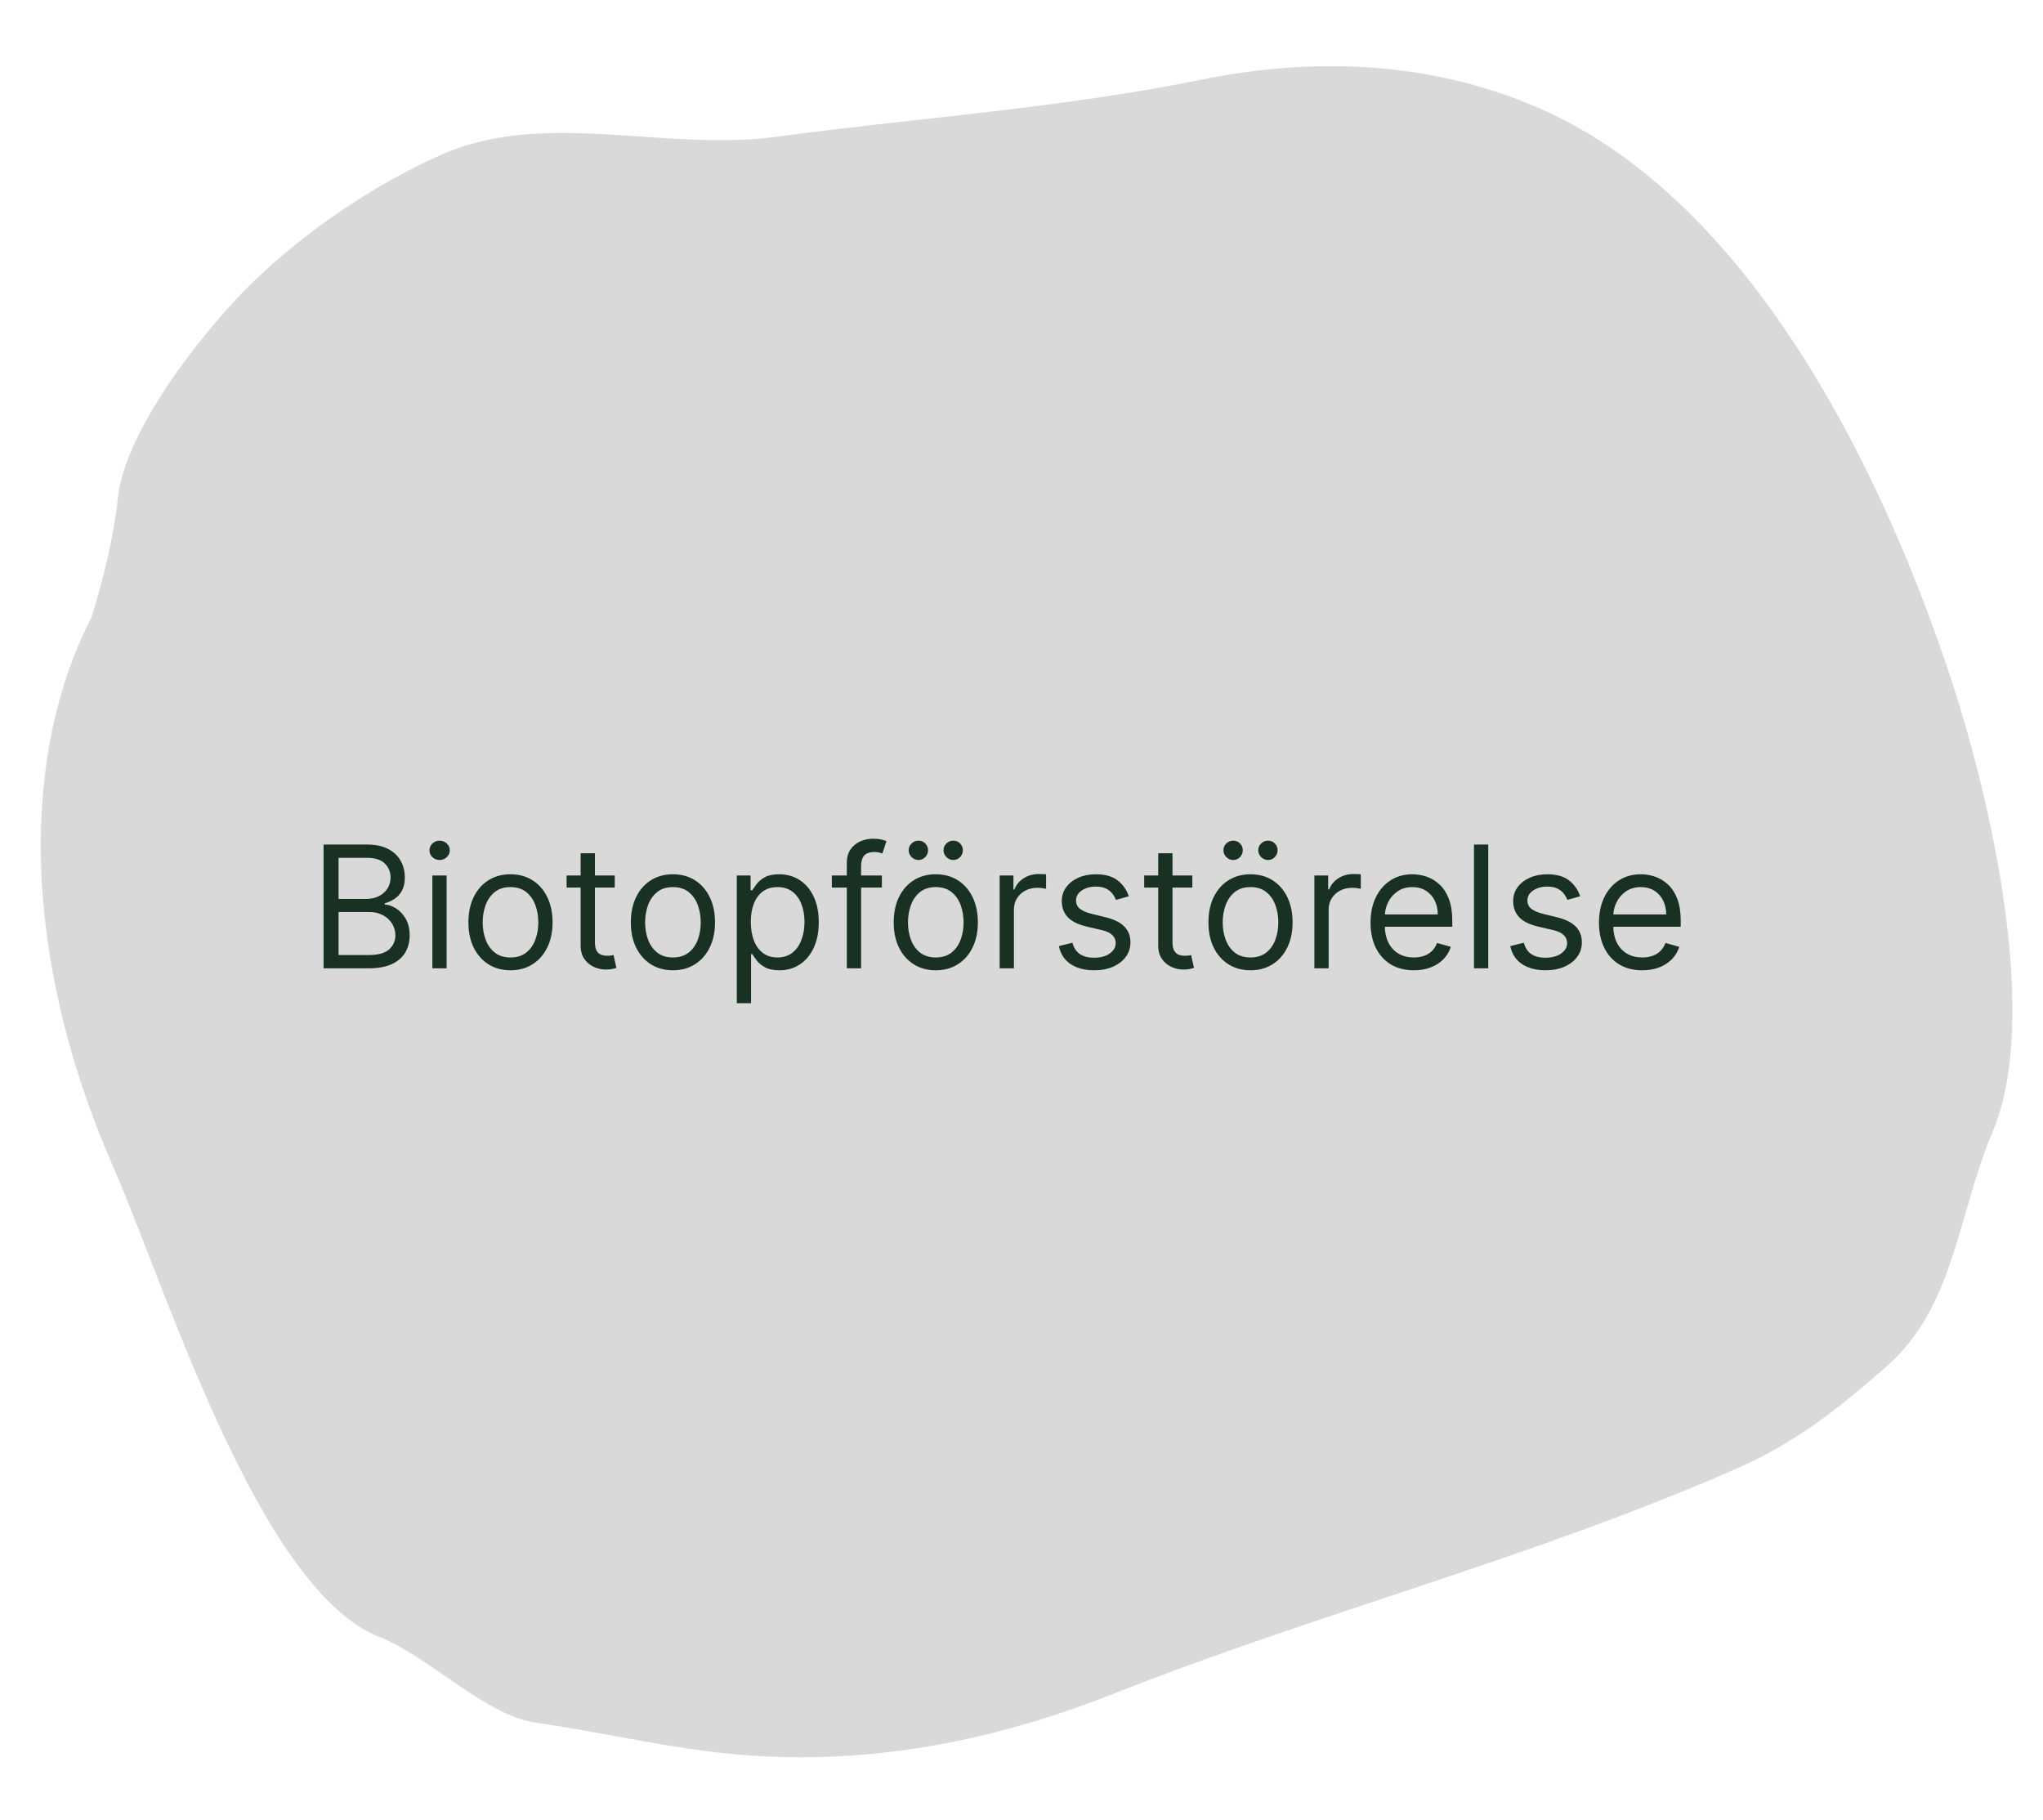 <svg width="192" height="171" viewBox="0 0 192 171" fill="none" xmlns="http://www.w3.org/2000/svg">
<path d="M6.892 61.803C7.395 60.489 7.968 59.24 8.587 58.033C9.757 54.321 10.707 50.336 11.082 46.778C11.786 40.098 19.785 30.362 23.757 26.52C28.845 21.597 35.308 17.252 41.6 14.491C45.499 12.781 49.693 12.424 53.994 12.508C60.257 12.63 66.746 13.688 72.873 12.864C86.275 11.059 99.722 10.172 112.866 7.494C122.854 5.459 134.159 5.496 144.945 10.3C163.528 18.576 175.937 41.742 183.046 62.87C187.308 75.537 191.699 95.765 187.295 106.274C183.83 114.545 183.722 122.827 177.17 128.522C172.533 132.552 168.753 135.574 163.137 138.039C144.058 146.41 123.952 151.534 104.608 159.184C92.735 163.88 80.017 166.312 66.481 164.575C61.053 163.878 55.658 162.649 50.258 161.867C45.65 161.199 40.307 155.672 35.651 153.83C24.295 149.339 15.632 121.038 10.658 109.702C3.376 93.104 1.595 75.639 6.892 61.803Z" fill="#D9D9D9"/>
<path d="M30.409 91V79.364H34.477C35.288 79.364 35.956 79.504 36.483 79.784C37.01 80.061 37.401 80.434 37.659 80.903C37.917 81.369 38.045 81.886 38.045 82.454C38.045 82.954 37.956 83.367 37.778 83.693C37.604 84.019 37.373 84.276 37.085 84.466C36.801 84.655 36.492 84.796 36.159 84.886V85C36.515 85.023 36.873 85.148 37.233 85.375C37.593 85.602 37.894 85.928 38.136 86.352C38.379 86.776 38.5 87.296 38.5 87.909C38.5 88.492 38.367 89.017 38.102 89.483C37.837 89.949 37.419 90.318 36.847 90.591C36.275 90.864 35.53 91 34.614 91H30.409ZM31.818 89.75H34.614C35.534 89.75 36.188 89.572 36.574 89.216C36.964 88.856 37.159 88.421 37.159 87.909C37.159 87.515 37.059 87.151 36.858 86.818C36.657 86.481 36.371 86.212 36 86.011C35.629 85.807 35.189 85.704 34.682 85.704H31.818V89.75ZM31.818 84.477H34.432C34.856 84.477 35.239 84.394 35.58 84.227C35.924 84.061 36.197 83.826 36.398 83.523C36.602 83.22 36.705 82.864 36.705 82.454C36.705 81.943 36.526 81.51 36.17 81.153C35.814 80.794 35.25 80.614 34.477 80.614H31.818V84.477ZM40.633 91V82.273H41.974V91H40.633ZM41.315 80.818C41.054 80.818 40.829 80.729 40.639 80.551C40.454 80.373 40.361 80.159 40.361 79.909C40.361 79.659 40.454 79.445 40.639 79.267C40.829 79.089 41.054 79 41.315 79C41.577 79 41.8 79.089 41.986 79.267C42.175 79.445 42.27 79.659 42.27 79.909C42.27 80.159 42.175 80.373 41.986 80.551C41.8 80.729 41.577 80.818 41.315 80.818ZM47.976 91.182C47.188 91.182 46.497 90.994 45.902 90.619C45.311 90.244 44.849 89.72 44.516 89.046C44.186 88.371 44.021 87.583 44.021 86.682C44.021 85.773 44.186 84.979 44.516 84.301C44.849 83.623 45.311 83.097 45.902 82.722C46.497 82.347 47.188 82.159 47.976 82.159C48.764 82.159 49.453 82.347 50.044 82.722C50.639 83.097 51.101 83.623 51.43 84.301C51.764 84.979 51.93 85.773 51.93 86.682C51.93 87.583 51.764 88.371 51.43 89.046C51.101 89.72 50.639 90.244 50.044 90.619C49.453 90.994 48.764 91.182 47.976 91.182ZM47.976 89.977C48.574 89.977 49.067 89.824 49.453 89.517C49.84 89.21 50.126 88.807 50.311 88.307C50.497 87.807 50.59 87.265 50.59 86.682C50.59 86.099 50.497 85.555 50.311 85.051C50.126 84.547 49.84 84.14 49.453 83.829C49.067 83.519 48.574 83.364 47.976 83.364C47.377 83.364 46.885 83.519 46.499 83.829C46.112 84.14 45.826 84.547 45.641 85.051C45.455 85.555 45.362 86.099 45.362 86.682C45.362 87.265 45.455 87.807 45.641 88.307C45.826 88.807 46.112 89.21 46.499 89.517C46.885 89.824 47.377 89.977 47.976 89.977ZM57.773 82.273V83.409H53.25V82.273H57.773ZM54.568 80.182H55.909V88.5C55.909 88.879 55.964 89.163 56.074 89.352C56.188 89.538 56.331 89.663 56.506 89.727C56.684 89.788 56.871 89.818 57.068 89.818C57.216 89.818 57.337 89.811 57.432 89.796C57.526 89.776 57.602 89.761 57.659 89.75L57.932 90.954C57.841 90.989 57.714 91.023 57.551 91.057C57.388 91.095 57.182 91.114 56.932 91.114C56.553 91.114 56.182 91.032 55.818 90.869C55.458 90.706 55.159 90.458 54.92 90.125C54.686 89.792 54.568 89.371 54.568 88.864V80.182ZM63.242 91.182C62.454 91.182 61.762 90.994 61.168 90.619C60.577 90.244 60.115 89.72 59.781 89.046C59.452 88.371 59.287 87.583 59.287 86.682C59.287 85.773 59.452 84.979 59.781 84.301C60.115 83.623 60.577 83.097 61.168 82.722C61.762 82.347 62.454 82.159 63.242 82.159C64.029 82.159 64.719 82.347 65.31 82.722C65.904 83.097 66.367 83.623 66.696 84.301C67.029 84.979 67.196 85.773 67.196 86.682C67.196 87.583 67.029 88.371 66.696 89.046C66.367 89.72 65.904 90.244 65.31 90.619C64.719 90.994 64.029 91.182 63.242 91.182ZM63.242 89.977C63.84 89.977 64.332 89.824 64.719 89.517C65.105 89.21 65.391 88.807 65.577 88.307C65.762 87.807 65.855 87.265 65.855 86.682C65.855 86.099 65.762 85.555 65.577 85.051C65.391 84.547 65.105 84.14 64.719 83.829C64.332 83.519 63.84 83.364 63.242 83.364C62.643 83.364 62.151 83.519 61.764 83.829C61.378 84.14 61.092 84.547 60.906 85.051C60.721 85.555 60.628 86.099 60.628 86.682C60.628 87.265 60.721 87.807 60.906 88.307C61.092 88.807 61.378 89.21 61.764 89.517C62.151 89.824 62.643 89.977 63.242 89.977ZM69.243 94.273V82.273H70.538V83.659H70.697C70.796 83.508 70.932 83.314 71.106 83.079C71.285 82.841 71.538 82.629 71.868 82.443C72.201 82.254 72.652 82.159 73.22 82.159C73.955 82.159 74.603 82.343 75.163 82.71C75.724 83.078 76.162 83.599 76.476 84.273C76.79 84.947 76.947 85.742 76.947 86.659C76.947 87.583 76.79 88.385 76.476 89.062C76.162 89.737 75.726 90.26 75.169 90.631C74.612 90.998 73.97 91.182 73.243 91.182C72.682 91.182 72.233 91.089 71.896 90.903C71.559 90.714 71.3 90.5 71.118 90.261C70.936 90.019 70.796 89.818 70.697 89.659H70.584V94.273H69.243ZM70.561 86.636C70.561 87.296 70.658 87.877 70.851 88.381C71.044 88.881 71.326 89.273 71.697 89.557C72.069 89.837 72.523 89.977 73.061 89.977C73.622 89.977 74.09 89.829 74.465 89.534C74.843 89.235 75.127 88.833 75.317 88.329C75.51 87.822 75.606 87.258 75.606 86.636C75.606 86.023 75.512 85.47 75.322 84.977C75.137 84.481 74.855 84.089 74.476 83.801C74.101 83.51 73.629 83.364 73.061 83.364C72.516 83.364 72.057 83.502 71.686 83.778C71.315 84.051 71.035 84.434 70.845 84.926C70.656 85.415 70.561 85.985 70.561 86.636ZM82.879 82.273V83.409H78.175V82.273H82.879ZM79.584 91V81.068C79.584 80.568 79.701 80.151 79.936 79.818C80.171 79.485 80.476 79.235 80.851 79.068C81.226 78.901 81.622 78.818 82.038 78.818C82.368 78.818 82.637 78.845 82.845 78.898C83.053 78.951 83.209 79 83.311 79.046L82.925 80.204C82.856 80.182 82.762 80.153 82.641 80.119C82.523 80.085 82.368 80.068 82.175 80.068C81.731 80.068 81.412 80.18 81.215 80.403C81.021 80.627 80.925 80.954 80.925 81.386V91H79.584ZM87.945 91.182C87.157 91.182 86.465 90.994 85.871 90.619C85.28 90.244 84.818 89.72 84.484 89.046C84.155 88.371 83.99 87.583 83.99 86.682C83.99 85.773 84.155 84.979 84.484 84.301C84.818 83.623 85.28 83.097 85.871 82.722C86.465 82.347 87.157 82.159 87.945 82.159C88.733 82.159 89.422 82.347 90.013 82.722C90.608 83.097 91.07 83.623 91.399 84.301C91.733 84.979 91.899 85.773 91.899 86.682C91.899 87.583 91.733 88.371 91.399 89.046C91.07 89.72 90.608 90.244 90.013 90.619C89.422 90.994 88.733 91.182 87.945 91.182ZM87.945 89.977C88.543 89.977 89.035 89.824 89.422 89.517C89.808 89.21 90.094 88.807 90.28 88.307C90.465 87.807 90.558 87.265 90.558 86.682C90.558 86.099 90.465 85.555 90.28 85.051C90.094 84.547 89.808 84.14 89.422 83.829C89.035 83.519 88.543 83.364 87.945 83.364C87.346 83.364 86.854 83.519 86.467 83.829C86.081 84.14 85.795 84.547 85.609 85.051C85.424 85.555 85.331 86.099 85.331 86.682C85.331 87.265 85.424 87.807 85.609 88.307C85.795 88.807 86.081 89.21 86.467 89.517C86.854 89.824 87.346 89.977 87.945 89.977ZM86.308 80.818C86.07 80.818 85.858 80.727 85.672 80.546C85.49 80.36 85.399 80.148 85.399 79.909C85.399 79.648 85.49 79.432 85.672 79.261C85.858 79.087 86.07 79 86.308 79C86.57 79 86.785 79.087 86.956 79.261C87.13 79.432 87.217 79.648 87.217 79.909C87.217 80.148 87.13 80.36 86.956 80.546C86.785 80.727 86.57 80.818 86.308 80.818ZM89.581 80.818C89.342 80.818 89.13 80.727 88.945 80.546C88.763 80.36 88.672 80.148 88.672 79.909C88.672 79.648 88.763 79.432 88.945 79.261C89.13 79.087 89.342 79 89.581 79C89.842 79 90.058 79.087 90.229 79.261C90.403 79.432 90.49 79.648 90.49 79.909C90.49 80.148 90.403 80.36 90.229 80.546C90.058 80.727 89.842 80.818 89.581 80.818ZM93.946 91V82.273H95.242V83.591H95.332C95.492 83.159 95.779 82.809 96.196 82.54C96.613 82.271 97.082 82.136 97.605 82.136C97.704 82.136 97.827 82.138 97.974 82.142C98.122 82.146 98.234 82.151 98.31 82.159V83.523C98.264 83.511 98.16 83.494 97.997 83.472C97.838 83.445 97.669 83.432 97.492 83.432C97.067 83.432 96.688 83.521 96.355 83.699C96.026 83.873 95.764 84.115 95.571 84.426C95.382 84.733 95.287 85.083 95.287 85.477V91H93.946ZM106.081 84.227L104.876 84.568C104.801 84.367 104.689 84.172 104.541 83.983C104.397 83.79 104.2 83.631 103.95 83.506C103.7 83.381 103.38 83.318 102.99 83.318C102.456 83.318 102.011 83.441 101.655 83.688C101.303 83.93 101.126 84.239 101.126 84.614C101.126 84.947 101.248 85.21 101.49 85.403C101.732 85.597 102.111 85.758 102.626 85.886L103.922 86.204C104.702 86.394 105.284 86.684 105.666 87.074C106.049 87.46 106.24 87.958 106.24 88.568C106.24 89.068 106.096 89.515 105.808 89.909C105.524 90.303 105.126 90.614 104.615 90.841C104.104 91.068 103.509 91.182 102.831 91.182C101.941 91.182 101.204 90.989 100.621 90.602C100.037 90.216 99.668 89.651 99.513 88.909L100.786 88.591C100.907 89.061 101.136 89.413 101.473 89.648C101.814 89.883 102.259 90 102.808 90C103.433 90 103.929 89.867 104.297 89.602C104.668 89.333 104.854 89.011 104.854 88.636C104.854 88.333 104.748 88.079 104.536 87.875C104.323 87.667 103.998 87.511 103.558 87.409L102.104 87.068C101.304 86.879 100.717 86.585 100.342 86.188C99.971 85.786 99.785 85.284 99.785 84.682C99.785 84.189 99.924 83.754 100.2 83.375C100.481 82.996 100.861 82.699 101.342 82.483C101.827 82.267 102.376 82.159 102.99 82.159C103.854 82.159 104.532 82.349 105.024 82.727C105.52 83.106 105.873 83.606 106.081 84.227ZM112.054 82.273V83.409H107.531V82.273H112.054ZM108.849 80.182H110.19V88.5C110.19 88.879 110.245 89.163 110.355 89.352C110.469 89.538 110.613 89.663 110.787 89.727C110.965 89.788 111.152 89.818 111.349 89.818C111.497 89.818 111.618 89.811 111.713 89.796C111.808 89.776 111.884 89.761 111.94 89.75L112.213 90.954C112.122 90.989 111.995 91.023 111.832 91.057C111.67 91.095 111.463 91.114 111.213 91.114C110.834 91.114 110.463 91.032 110.099 90.869C109.74 90.706 109.44 90.458 109.202 90.125C108.967 89.792 108.849 89.371 108.849 88.864V80.182ZM117.523 91.182C116.735 91.182 116.044 90.994 115.449 90.619C114.858 90.244 114.396 89.72 114.062 89.046C113.733 88.371 113.568 87.583 113.568 86.682C113.568 85.773 113.733 84.979 114.062 84.301C114.396 83.623 114.858 83.097 115.449 82.722C116.044 82.347 116.735 82.159 117.523 82.159C118.311 82.159 119 82.347 119.591 82.722C120.186 83.097 120.648 83.623 120.977 84.301C121.311 84.979 121.477 85.773 121.477 86.682C121.477 87.583 121.311 88.371 120.977 89.046C120.648 89.72 120.186 90.244 119.591 90.619C119 90.994 118.311 91.182 117.523 91.182ZM117.523 89.977C118.121 89.977 118.614 89.824 119 89.517C119.386 89.21 119.672 88.807 119.858 88.307C120.044 87.807 120.136 87.265 120.136 86.682C120.136 86.099 120.044 85.555 119.858 85.051C119.672 84.547 119.386 84.14 119 83.829C118.614 83.519 118.121 83.364 117.523 83.364C116.924 83.364 116.432 83.519 116.045 83.829C115.659 84.14 115.373 84.547 115.188 85.051C115.002 85.555 114.909 86.099 114.909 86.682C114.909 87.265 115.002 87.807 115.188 88.307C115.373 88.807 115.659 89.21 116.045 89.517C116.432 89.824 116.924 89.977 117.523 89.977ZM115.886 80.818C115.648 80.818 115.436 80.727 115.25 80.546C115.068 80.36 114.977 80.148 114.977 79.909C114.977 79.648 115.068 79.432 115.25 79.261C115.436 79.087 115.648 79 115.886 79C116.148 79 116.364 79.087 116.534 79.261C116.708 79.432 116.795 79.648 116.795 79.909C116.795 80.148 116.708 80.36 116.534 80.546C116.364 80.727 116.148 80.818 115.886 80.818ZM119.159 80.818C118.92 80.818 118.708 80.727 118.523 80.546C118.341 80.36 118.25 80.148 118.25 79.909C118.25 79.648 118.341 79.432 118.523 79.261C118.708 79.087 118.92 79 119.159 79C119.42 79 119.636 79.087 119.807 79.261C119.981 79.432 120.068 79.648 120.068 79.909C120.068 80.148 119.981 80.36 119.807 80.546C119.636 80.727 119.42 80.818 119.159 80.818ZM123.524 91V82.273H124.82V83.591H124.911C125.07 83.159 125.357 82.809 125.774 82.54C126.191 82.271 126.661 82.136 127.183 82.136C127.282 82.136 127.405 82.138 127.553 82.142C127.7 82.146 127.812 82.151 127.888 82.159V83.523C127.842 83.511 127.738 83.494 127.575 83.472C127.416 83.445 127.248 83.432 127.07 83.432C126.645 83.432 126.267 83.521 125.933 83.699C125.604 83.873 125.342 84.115 125.149 84.426C124.96 84.733 124.865 85.083 124.865 85.477V91H123.524ZM132.871 91.182C132.03 91.182 131.304 90.996 130.695 90.625C130.089 90.25 129.621 89.727 129.291 89.057C128.965 88.383 128.803 87.599 128.803 86.704C128.803 85.811 128.965 85.023 129.291 84.341C129.621 83.655 130.079 83.121 130.666 82.739C131.257 82.352 131.946 82.159 132.734 82.159C133.189 82.159 133.638 82.235 134.081 82.386C134.524 82.538 134.928 82.784 135.291 83.125C135.655 83.462 135.945 83.909 136.161 84.466C136.376 85.023 136.484 85.708 136.484 86.523V87.091H129.757V85.932H135.121C135.121 85.439 135.022 85 134.825 84.614C134.632 84.227 134.356 83.922 133.996 83.699C133.64 83.475 133.219 83.364 132.734 83.364C132.2 83.364 131.738 83.496 131.348 83.761C130.962 84.023 130.664 84.364 130.456 84.784C130.248 85.204 130.143 85.655 130.143 86.136V86.909C130.143 87.568 130.257 88.127 130.484 88.585C130.715 89.04 131.036 89.386 131.445 89.625C131.854 89.86 132.329 89.977 132.871 89.977C133.223 89.977 133.541 89.928 133.825 89.829C134.113 89.727 134.361 89.576 134.57 89.375C134.778 89.171 134.939 88.917 135.053 88.614L136.348 88.977C136.212 89.417 135.982 89.803 135.661 90.136C135.339 90.466 134.941 90.724 134.467 90.909C133.994 91.091 133.462 91.182 132.871 91.182ZM139.865 79.364V91H138.524V79.364H139.865ZM148.503 84.227L147.298 84.568C147.223 84.367 147.111 84.172 146.963 83.983C146.819 83.79 146.622 83.631 146.372 83.506C146.122 83.381 145.802 83.318 145.412 83.318C144.878 83.318 144.433 83.441 144.077 83.688C143.724 83.93 143.548 84.239 143.548 84.614C143.548 84.947 143.67 85.21 143.912 85.403C144.154 85.597 144.533 85.758 145.048 85.886L146.344 86.204C147.124 86.394 147.705 86.684 148.088 87.074C148.471 87.46 148.662 87.958 148.662 88.568C148.662 89.068 148.518 89.515 148.23 89.909C147.946 90.303 147.548 90.614 147.037 90.841C146.526 91.068 145.931 91.182 145.253 91.182C144.363 91.182 143.626 90.989 143.043 90.602C142.459 90.216 142.09 89.651 141.935 88.909L143.207 88.591C143.329 89.061 143.558 89.413 143.895 89.648C144.236 89.883 144.681 90 145.23 90C145.855 90 146.351 89.867 146.719 89.602C147.09 89.333 147.276 89.011 147.276 88.636C147.276 88.333 147.17 88.079 146.957 87.875C146.745 87.667 146.42 87.511 145.98 87.409L144.526 87.068C143.726 86.879 143.139 86.585 142.764 86.188C142.393 85.786 142.207 85.284 142.207 84.682C142.207 84.189 142.346 83.754 142.622 83.375C142.902 82.996 143.283 82.699 143.764 82.483C144.249 82.267 144.798 82.159 145.412 82.159C146.276 82.159 146.954 82.349 147.446 82.727C147.942 83.106 148.295 83.606 148.503 84.227ZM154.339 91.182C153.499 91.182 152.773 90.996 152.163 90.625C151.557 90.25 151.089 89.727 150.76 89.057C150.434 88.383 150.271 87.599 150.271 86.704C150.271 85.811 150.434 85.023 150.76 84.341C151.089 83.655 151.548 83.121 152.135 82.739C152.726 82.352 153.415 82.159 154.203 82.159C154.658 82.159 155.107 82.235 155.55 82.386C155.993 82.538 156.396 82.784 156.76 83.125C157.124 83.462 157.413 83.909 157.629 84.466C157.845 85.023 157.953 85.708 157.953 86.523V87.091H151.226V85.932H156.589C156.589 85.439 156.491 85 156.294 84.614C156.101 84.227 155.824 83.922 155.464 83.699C155.108 83.475 154.688 83.364 154.203 83.364C153.669 83.364 153.207 83.496 152.817 83.761C152.43 84.023 152.133 84.364 151.925 84.784C151.716 85.204 151.612 85.655 151.612 86.136V86.909C151.612 87.568 151.726 88.127 151.953 88.585C152.184 89.04 152.504 89.386 152.913 89.625C153.322 89.86 153.798 89.977 154.339 89.977C154.692 89.977 155.01 89.928 155.294 89.829C155.582 89.727 155.83 89.576 156.038 89.375C156.247 89.171 156.408 88.917 156.521 88.614L157.817 88.977C157.68 89.417 157.451 89.803 157.129 90.136C156.807 90.466 156.41 90.724 155.936 90.909C155.463 91.091 154.93 91.182 154.339 91.182Z" fill="#193123"/>
</svg>
